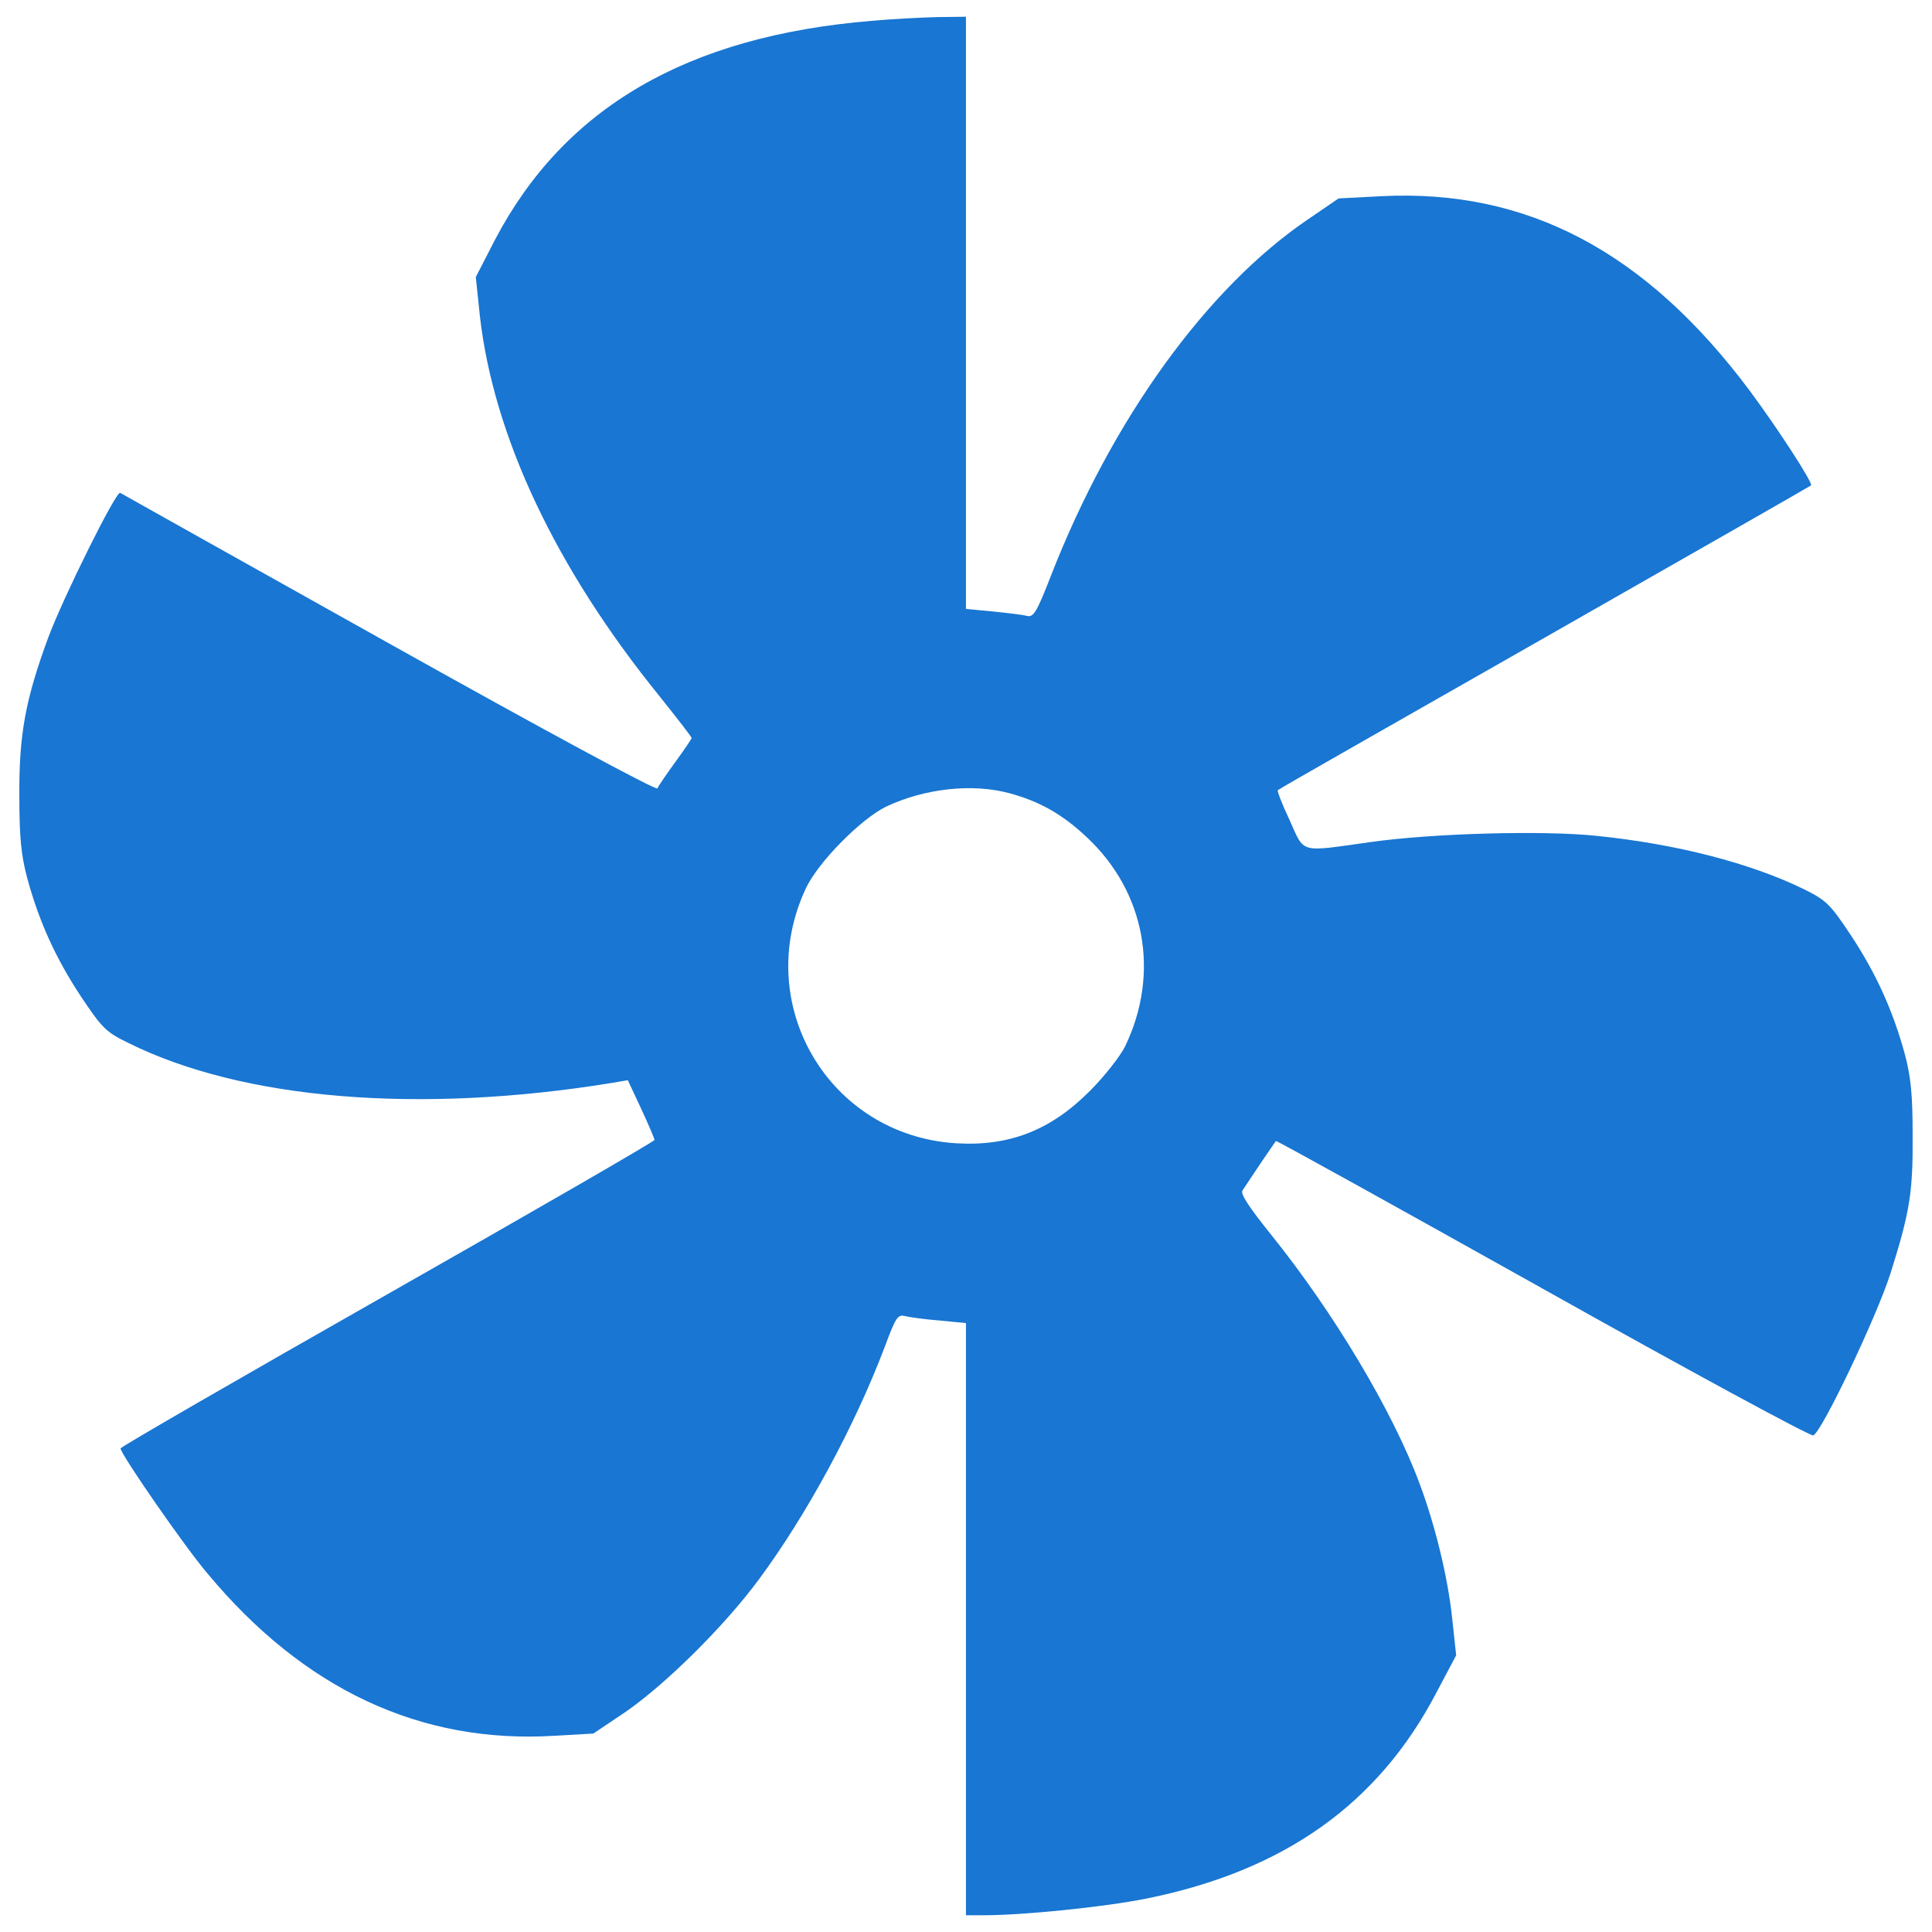 <?xml version="1.0" encoding="utf-8"?>
<!-- Svg Vector Icons : http://www.onlinewebfonts.com/icon -->
<!DOCTYPE svg PUBLIC "-//W3C//DTD SVG 1.1//EN" "http://www.w3.org/Graphics/SVG/1.1/DTD/svg11.dtd">
<svg version="1.1" xmlns="http://www.w3.org/2000/svg" xmlns:xlink="http://www.w3.org/1999/xlink" x="0px" y="0px" viewBox="0 0 1000 1000" enable-background="new 0 0 1000 1000" xml:space="preserve">
<g><g transform="translate(0,512) scale(0.1,-0.1)"><path fill="#1976D2" d="M4512.5,5012.2c-955.8-78.7-1591.1-449.1-1950-1132.4l-99.8-193.8l21.1-201.5c71-623.8,393.5-1307,930.8-1969.2c90.2-113.2,165.1-209.2,165.1-215c0-5.8-38.4-61.4-84.4-124.8c-46.1-63.3-88.3-124.8-92.1-136.3c-3.8-13.4-587.3,301.3-1389.5,750.4C1255.5,2213.9,627.9,2565.1,622.1,2569c-21.1,11.5-295.6-543.2-372.3-748.5c-117.1-318.6-151.6-499-149.7-817.6c0-220.7,9.6-309,40.3-426.1c61.4-226.5,147.8-416.5,278.3-614.2c109.4-163.1,128.6-184.2,243.7-239.9C1255.5-572.9,2171-647.7,3170.9-484.6l78.7,13.4l69.1-147.8c38.4-82.5,69.1-155.4,69.1-161.2c0-7.7-621.8-366.6-1381.9-798.4C1245.9-2010.4,624-2369.3,624-2377c0-28.8,330.1-506.7,451-648.7c499-598.8,1101.7-880.9,1794.5-838.7l201.5,11.5l163.1,109.4c209.2,143.9,512.4,443.3,692.9,687.1c247.6,333.9,497.1,794.6,652.5,1205.3c55.7,149.7,67.2,168.9,103.6,159.3c23-5.8,103.6-17.3,178.5-23l138.2-13.4v-1531.6v-1533.5h92.1c205.4,0,621.8,42.2,842.6,86.4c712,143.9,1199.5,489.4,1500.9,1067.1l101.7,191.9l-21.1,195.8c-23,213.1-88.3,479.8-168.9,694.8c-138.2,372.3-443.3,882.9-765.8,1284c-117.1,145.8-163.1,214.9-149.7,232.2c9.6,15.4,51.8,76.8,92.1,138.2c42.2,61.4,76.8,113.2,80.6,117.1c1.9,3.8,621.9-339.7,1380-763.9c756.2-424.2,1387.6-765.8,1401.1-760c44.1,17.3,326.3,610.3,399.2,836.8c101.7,322.4,117.1,422.2,115.2,719.7c0,209.2-9.6,301.3-40.3,416.5c-61.4,224.6-147.8,416.5-278.3,614.2c-109.4,165-128.6,182.3-243.8,239.9c-274.5,134.3-658.3,234.1-1074.8,276.4c-276.4,28.8-846.4,13.4-1170.8-32.6c-370.4-51.8-337.8-61.4-416.5,113.2c-38.4,80.6-65.2,151.6-61.4,155.5c3.8,5.8,625.7,358.9,1380,788.8c754.3,429.9,1376.1,785,1380,788.8c11.5,11.5-168.9,289.8-316.7,489.4c-537.4,719.7-1151.6,1046-1907.8,1007.6l-220.7-11.5l-157.4-107.5c-524-355.1-1015.3-1034.5-1332-1846.3c-72.9-188.1-90.2-215-122.8-207.3c-21.1,5.8-101.7,15.4-176.6,23l-140.1,13.4v1531.6v1533.5l-147.8-1.9C4769.7,5029.5,4616.1,5021.8,4512.5,5012.2z M5224.5,1014.4c155.4-42.2,272.5-107.5,399.2-226.5c305.1-284,381.9-706.3,199.6-1084.4c-24.9-49.9-105.6-153.6-180.4-228.4c-203.5-205.4-418.4-289.8-696.7-272.5c-656.4,42.2-1055.6,719.7-775.4,1318.5c63.3,136.3,286,360.8,416.5,424.2C4786.9,1039.3,5032.6,1066.2,5224.5,1014.4z"/></g></g>
</svg>